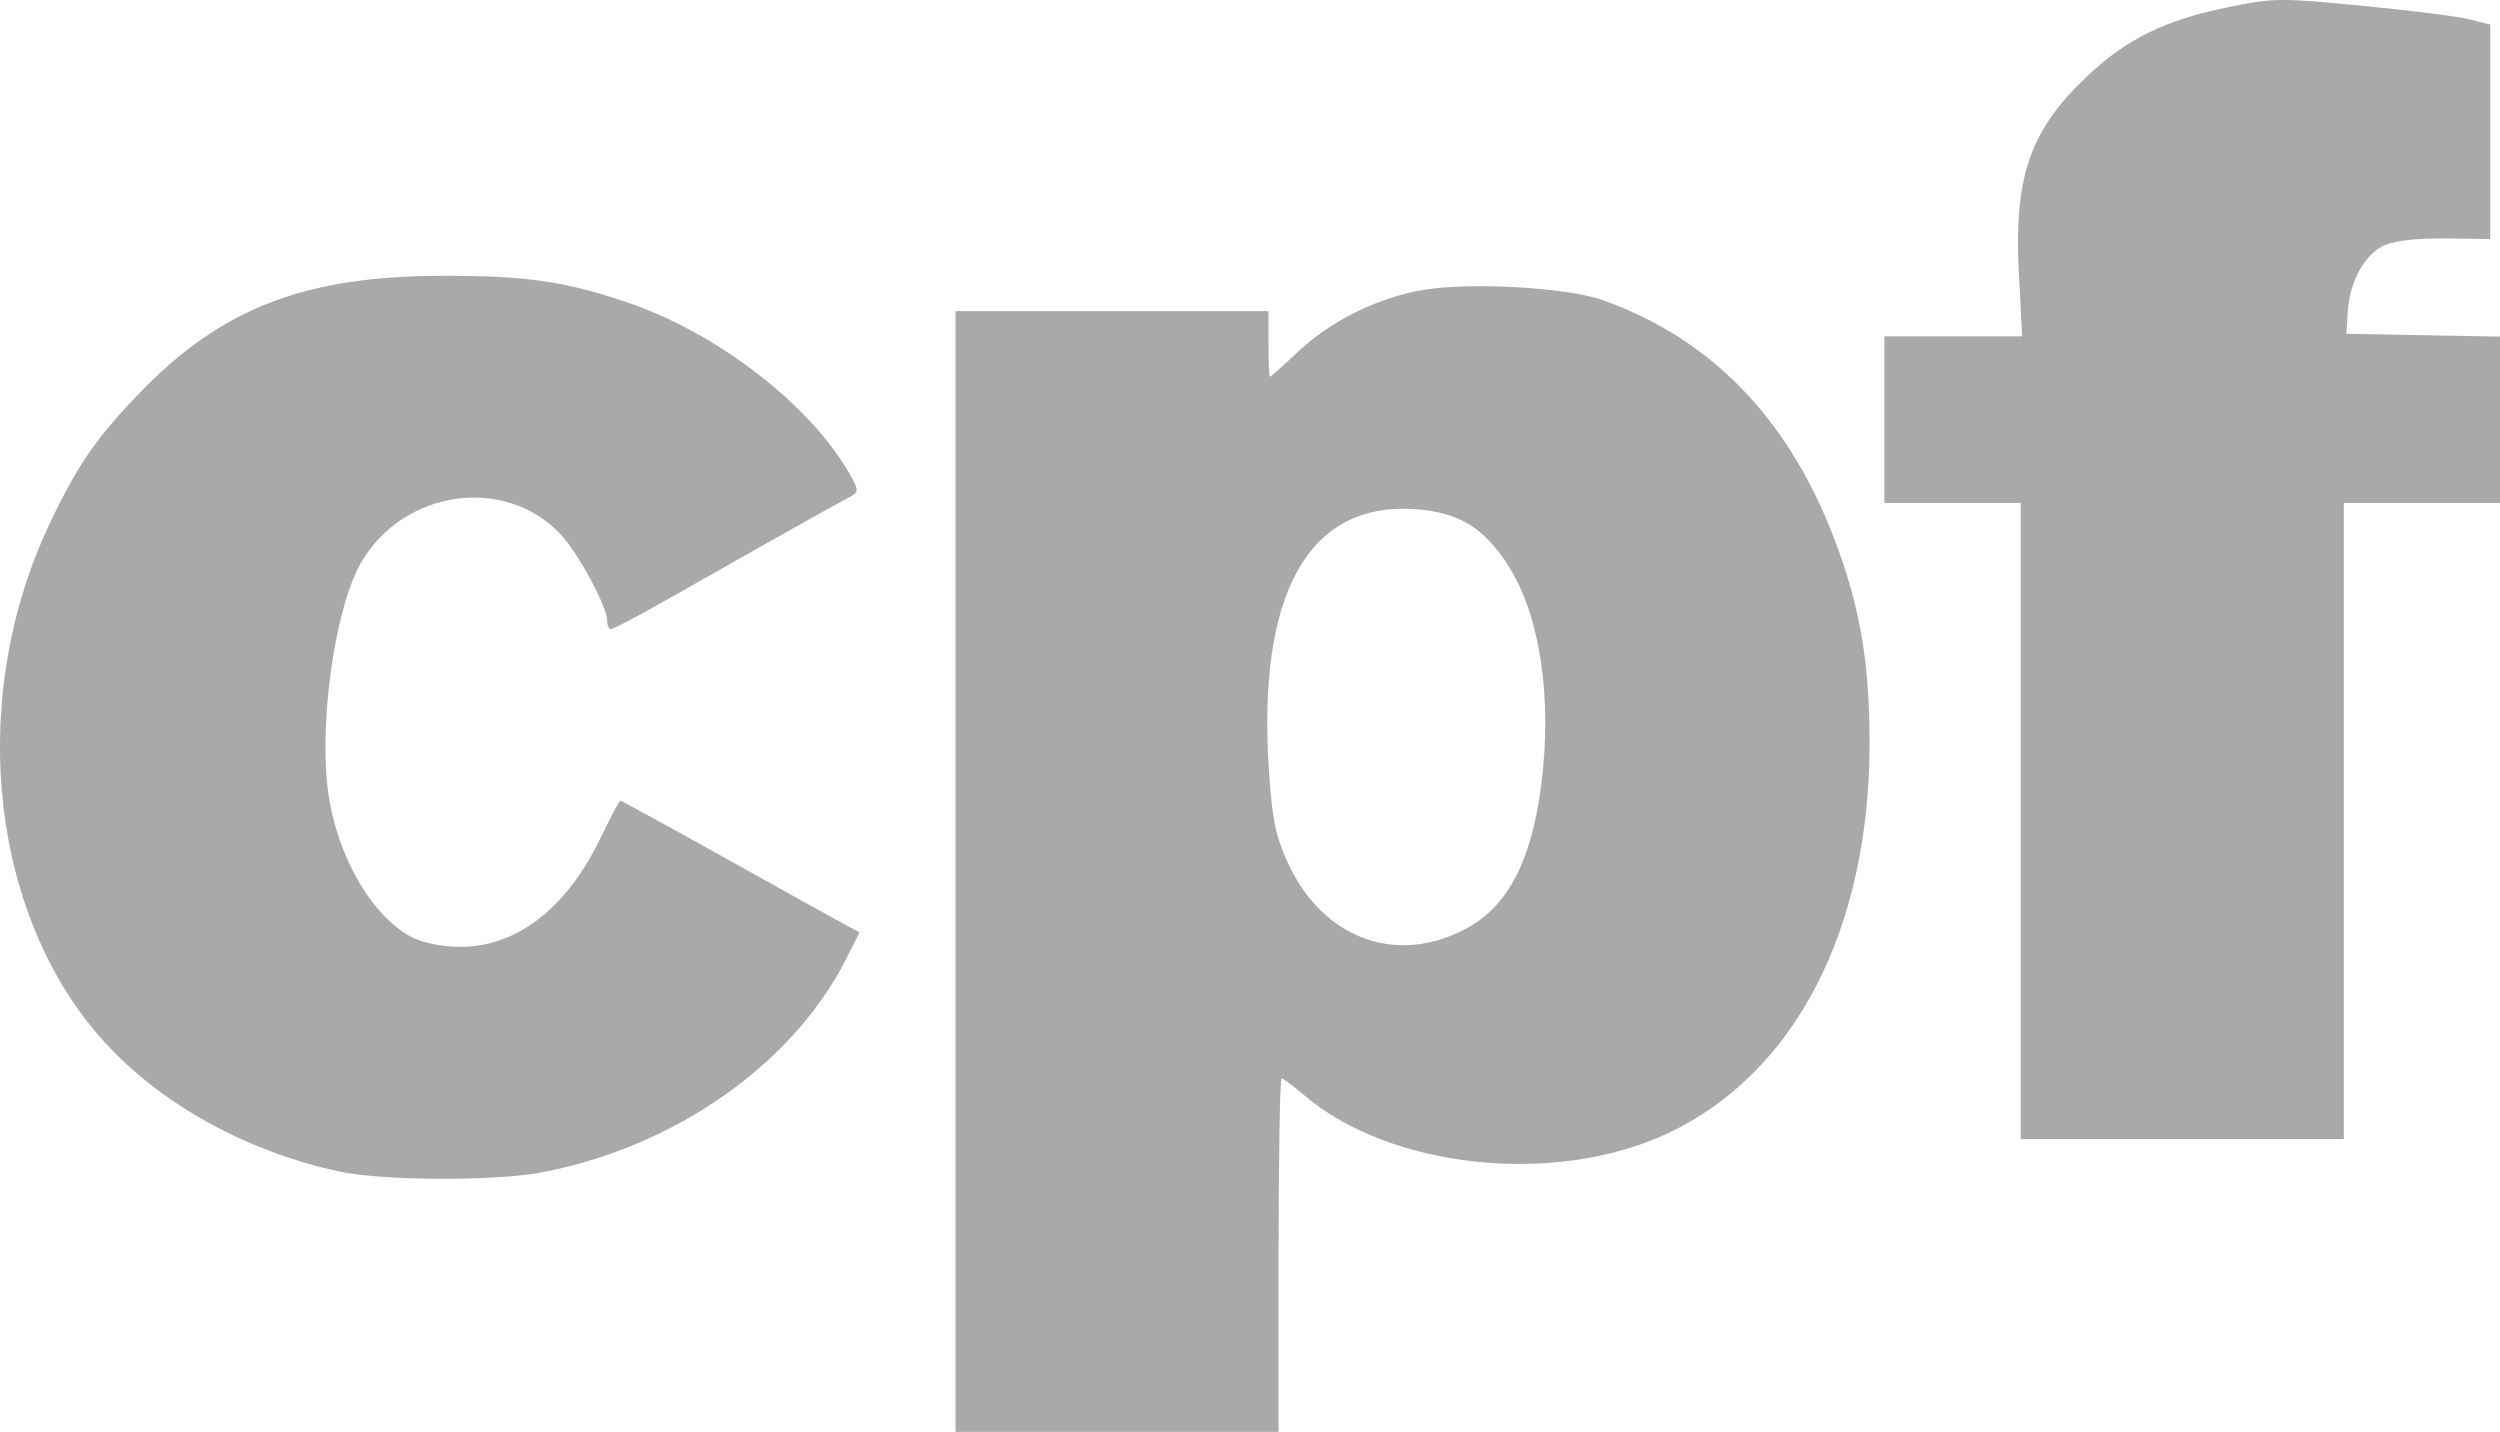 <svg xmlns="http://www.w3.org/2000/svg" viewBox="0 0 1746 1000">
  <path d="M667.325 608.637V217.275h218.6v22.917c0 12.605.456 22.918 1.015 22.918.558 0 9.476-7.943 19.816-17.652 22.08-20.73 53.23-36.45 84.134-42.46 32.173-6.256 102.602-2.585 128.707 6.71 78.13 27.814 133.195 86.527 164.86 175.778 15.37 43.325 21.218 79.985 21.257 133.244.094 130.253-52.276 231.393-141.33 272.947-78.727 36.735-193.652 24.507-253.835-27.008-7.374-6.312-14.344-11.475-15.49-11.475-1.146 0-2.084 55.53-2.084 123.402V1000h-225.65zm357.194 39.614c28.65-15.593 44.95-46.927 51.818-99.617 7.913-60.703-.732-118.83-22.806-153.337-17.19-26.873-34.585-37.495-64.957-39.668-74.8-5.352-110.68 58.82-102.314 182.986 2.293 34.006 4.514 44.892 12.962 63.523 24.277 53.542 76.402 72.726 125.297 46.114zM237.18 818.237c-62.715-13.448-120.895-44.864-160.807-86.83C-6.46 644.305-24.172 490.5 34.353 366.49c19.443-41.197 32.44-60.153 62.974-91.853 57.383-59.57 115.782-82.073 212.863-82.02 57.455.032 83.347 3.72 126.196 17.98 65.065 21.653 132.283 73.99 158.83 123.666 4.794 8.974 4.56 9.707-4.61 14.416-5.315 2.73-29.495 16.187-53.735 29.907-24.24 13.718-58.35 33.01-75.803 42.868-17.453 9.86-32.923 17.93-34.377 17.933-1.454.005-2.664-2.767-2.69-6.16-.07-9.85-20.434-47.386-32.75-60.37-38.758-40.862-109.2-30.872-138.83 19.69-19.036 32.482-30.6 117.527-22.502 165.5 8.145 48.26 36.863 91.584 66.09 99.7 49.68 13.796 94.863-12.85 123.63-72.912 6.733-14.06 12.9-25.562 13.702-25.562.803 0 35.136 18.787 76.295 41.75 41.16 22.962 78.403 43.643 82.765 45.957l7.93 4.21-9.303 18.387c-37.212 73.552-119.377 131.294-212.245 149.155-32.72 6.292-111.22 6.016-141.603-.5zM1411.266 573.38V351.254H1316.07V234.902h96.191l-2.312-44.953c-3.458-67.212 8.06-99.687 48.85-137.75 27.157-25.34 53.723-38.268 96.618-47.014 32.743-6.677 35.955-6.718 93.842-1.207 32.966 3.138 66.68 7.383 74.923 9.434l14.986 3.728v149.81l-30.85-.4c-19.313-.252-35.207 1.436-42.496 4.51-14.056 5.93-24.764 25.07-26.156 46.753l-.984 15.326 53.77.974 53.767.973V351.256h-109.3v444.248h-225.65z" fill="#515457" opacity=".5"/>
</svg>
